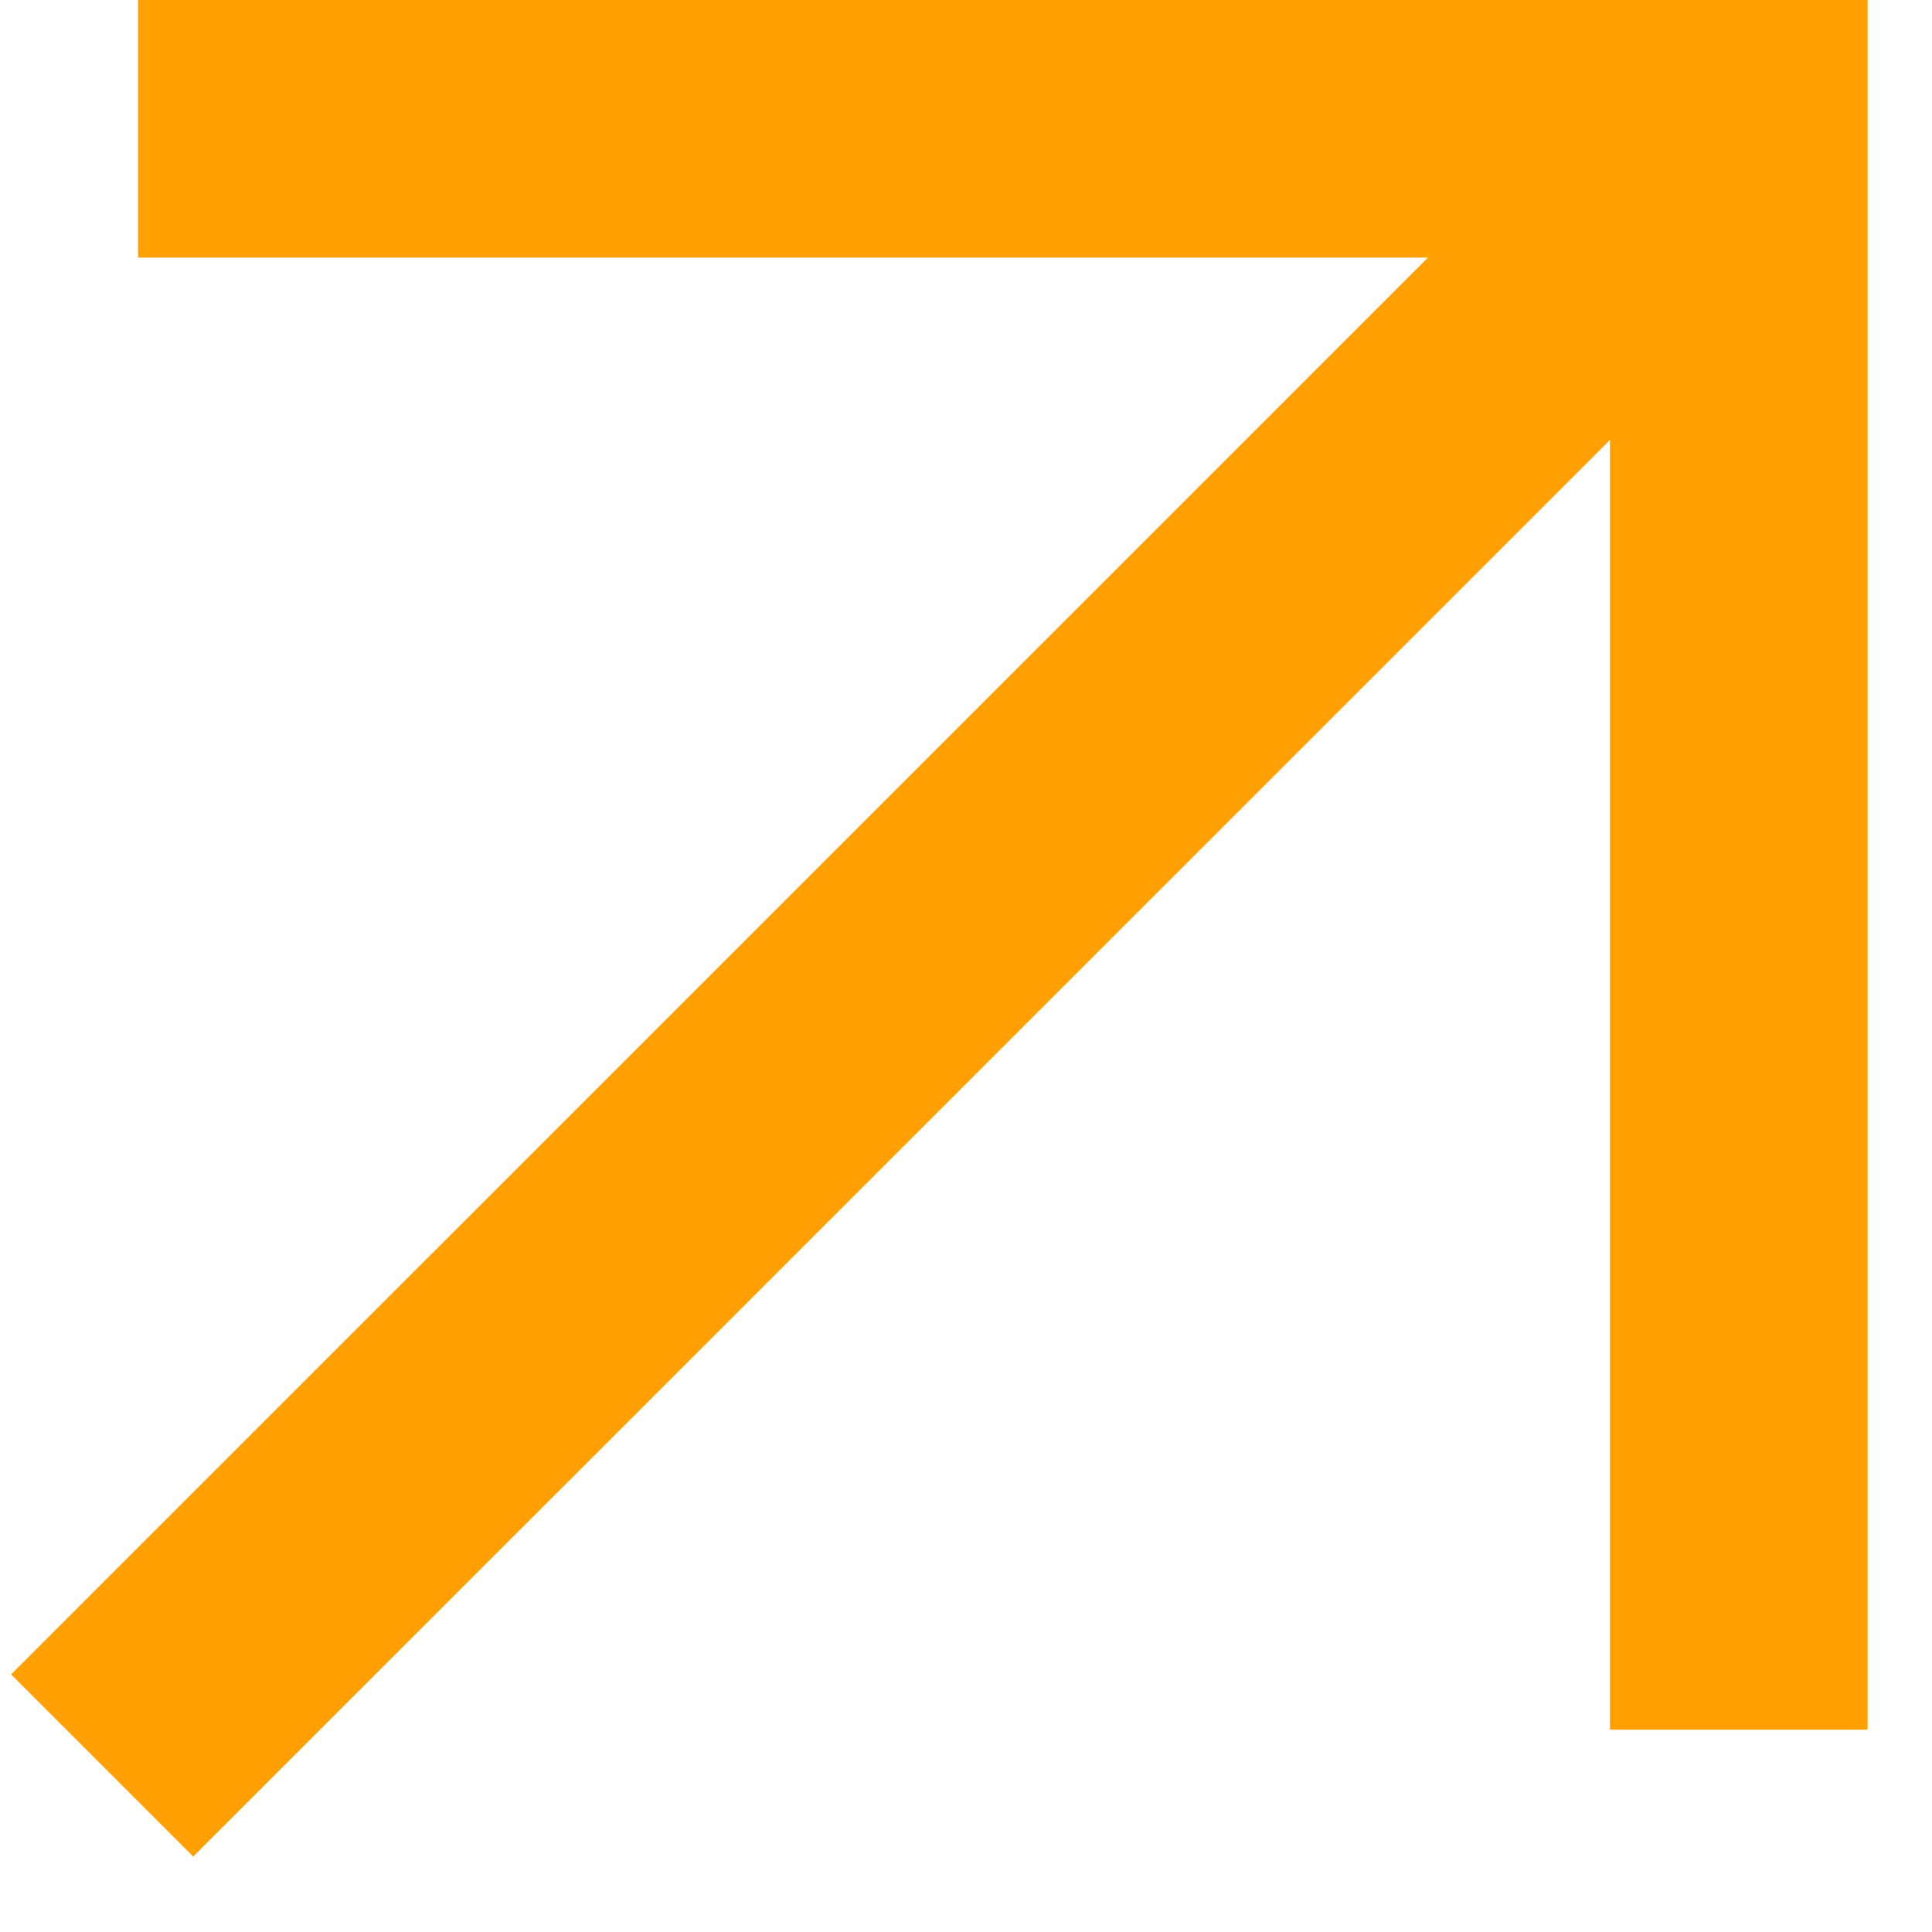 <svg width="15" height="15" viewBox="0 0 15 15" fill="none" xmlns="http://www.w3.org/2000/svg">
  <path d="M12.929 1.572L1.5 13" stroke="#FFA000" stroke-width="2" stroke-miterlimit="10" stroke-linecap="square"/>
  <path d="M2.072 1H13.5V12.429" stroke="#FFA000" stroke-width="2" stroke-miterlimit="10" stroke-linecap="square"/>
</svg>
